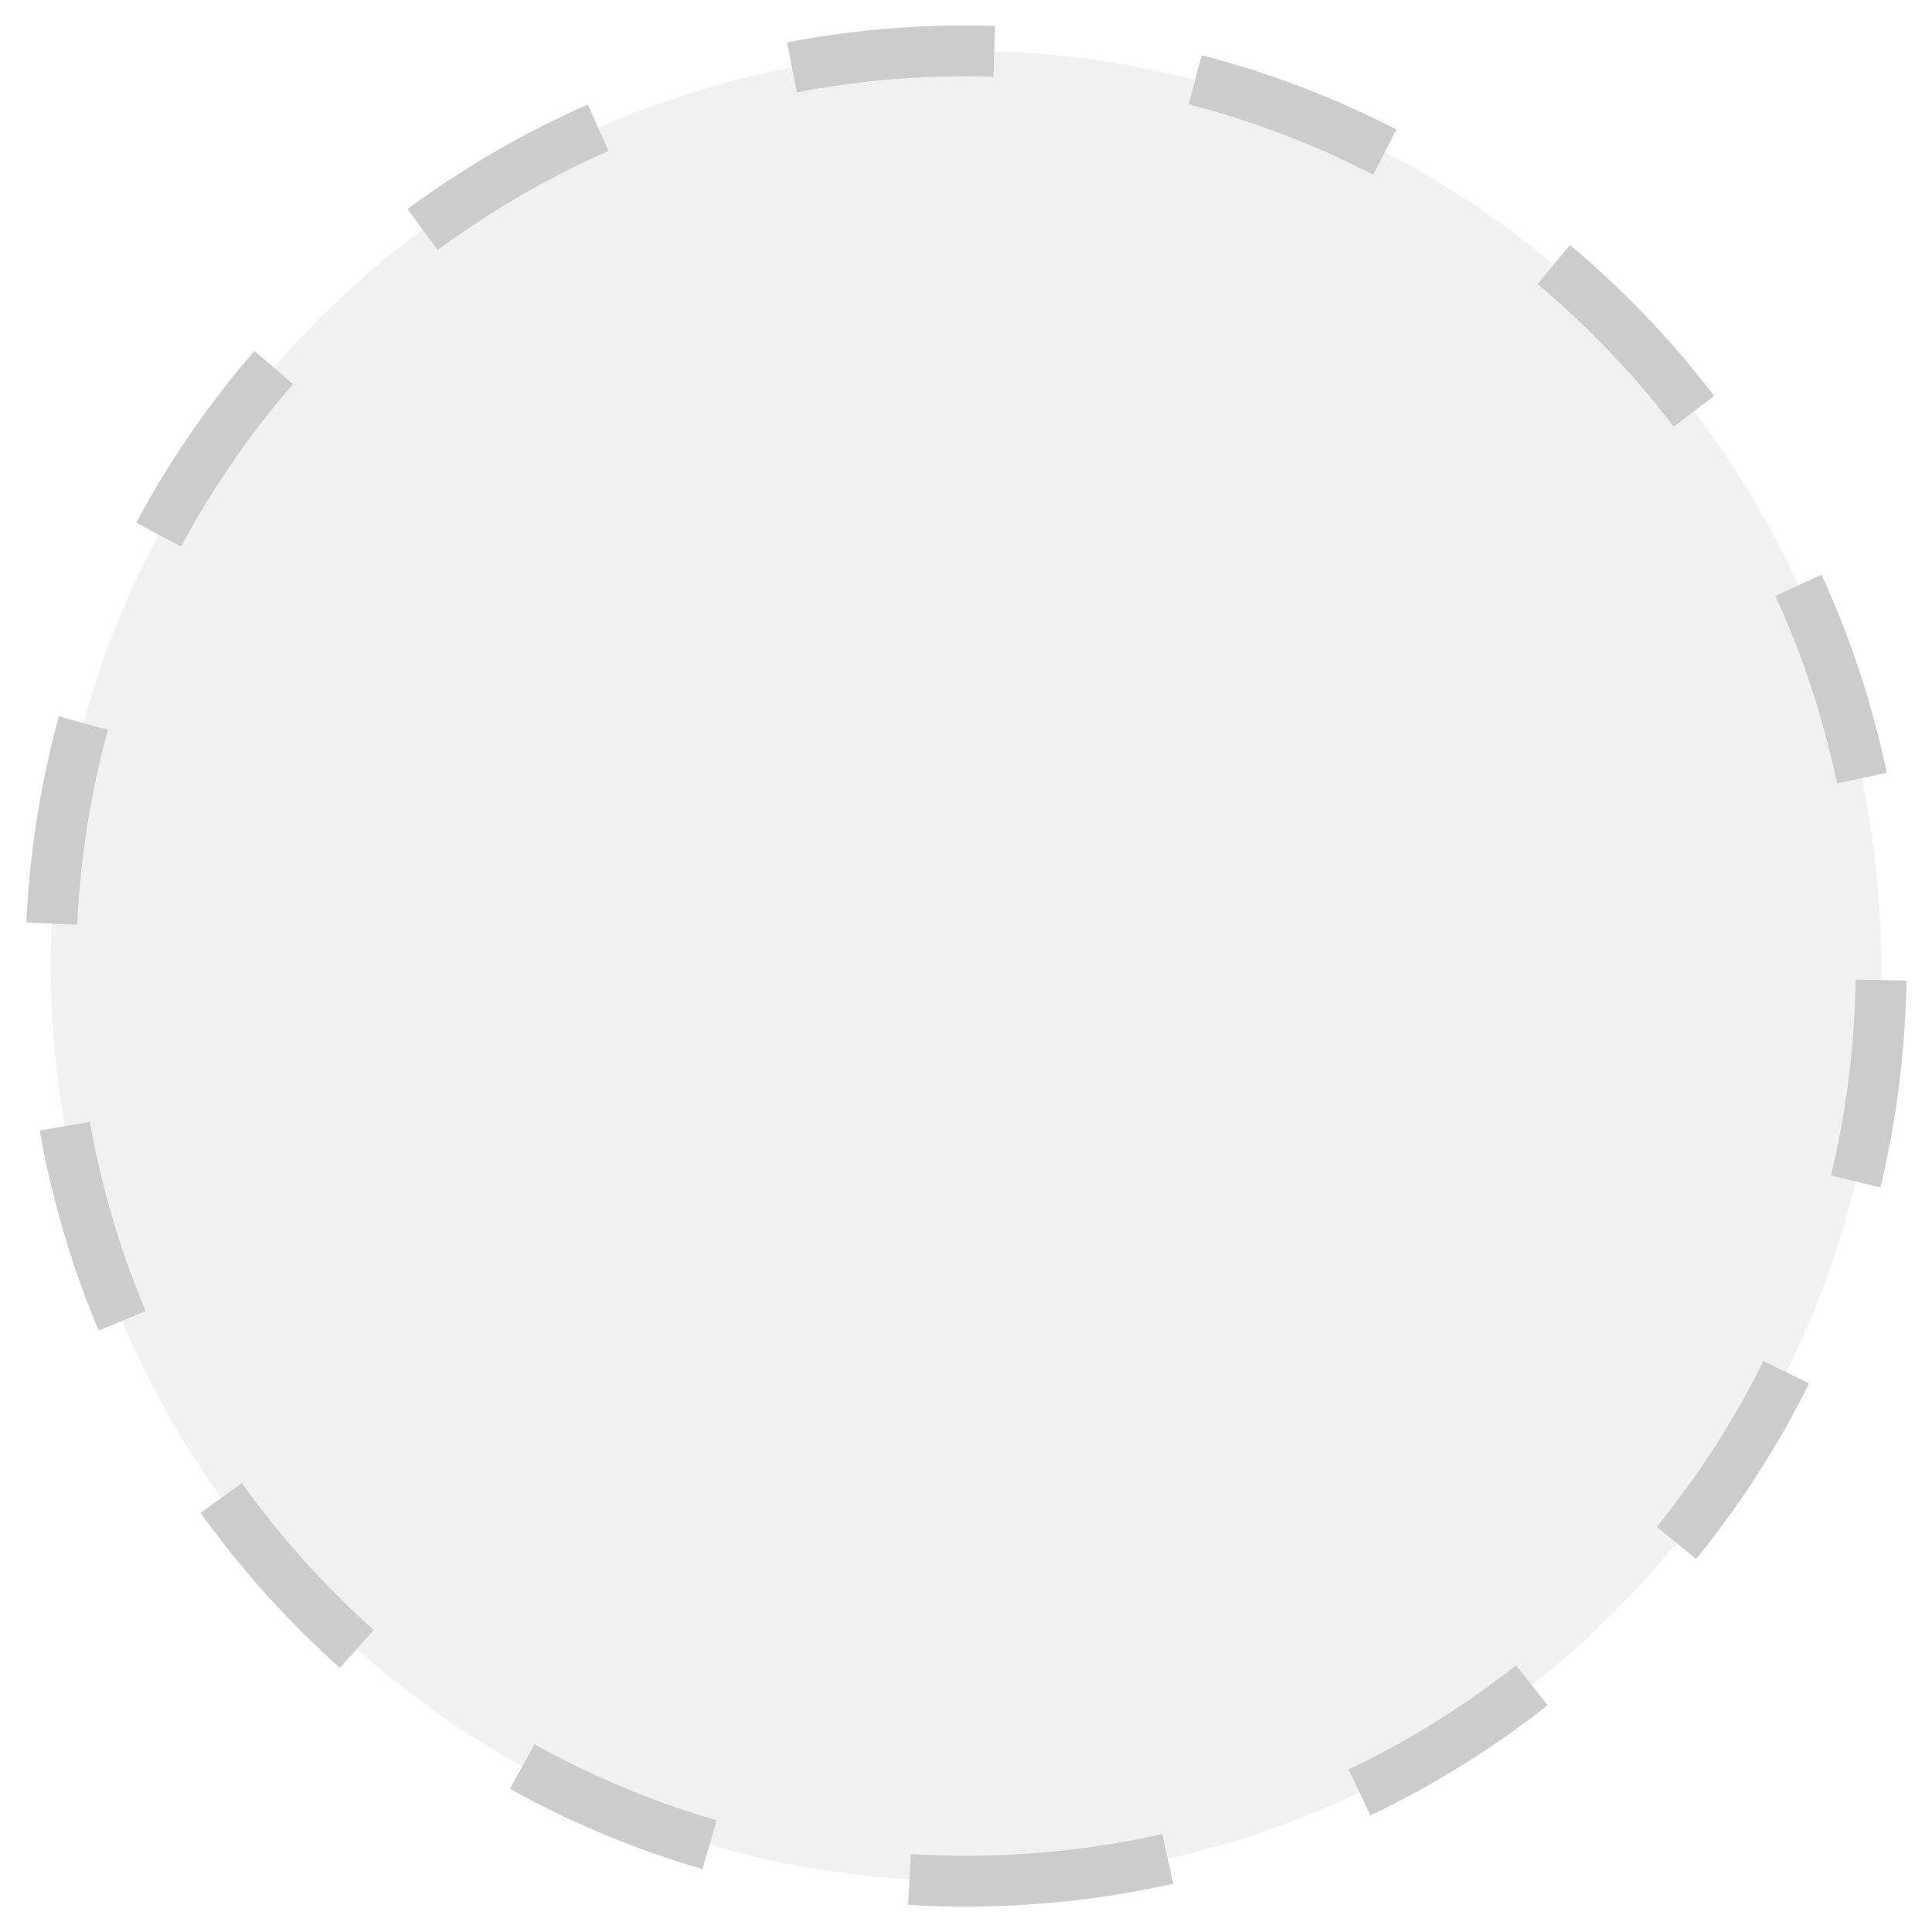 <svg xmlns="http://www.w3.org/2000/svg" width="38" height="38" viewBox="0 0 38 38">
    <path fill="#1C202E" fill-opacity=".06" fill-rule="evenodd" stroke="#CCC" stroke-dasharray="4" d="M19 37c9.941 0 18-8.059 18-18S28.941 1 19 1 1 9.059 1 19s8.059 18 18 18z"/>
</svg>
